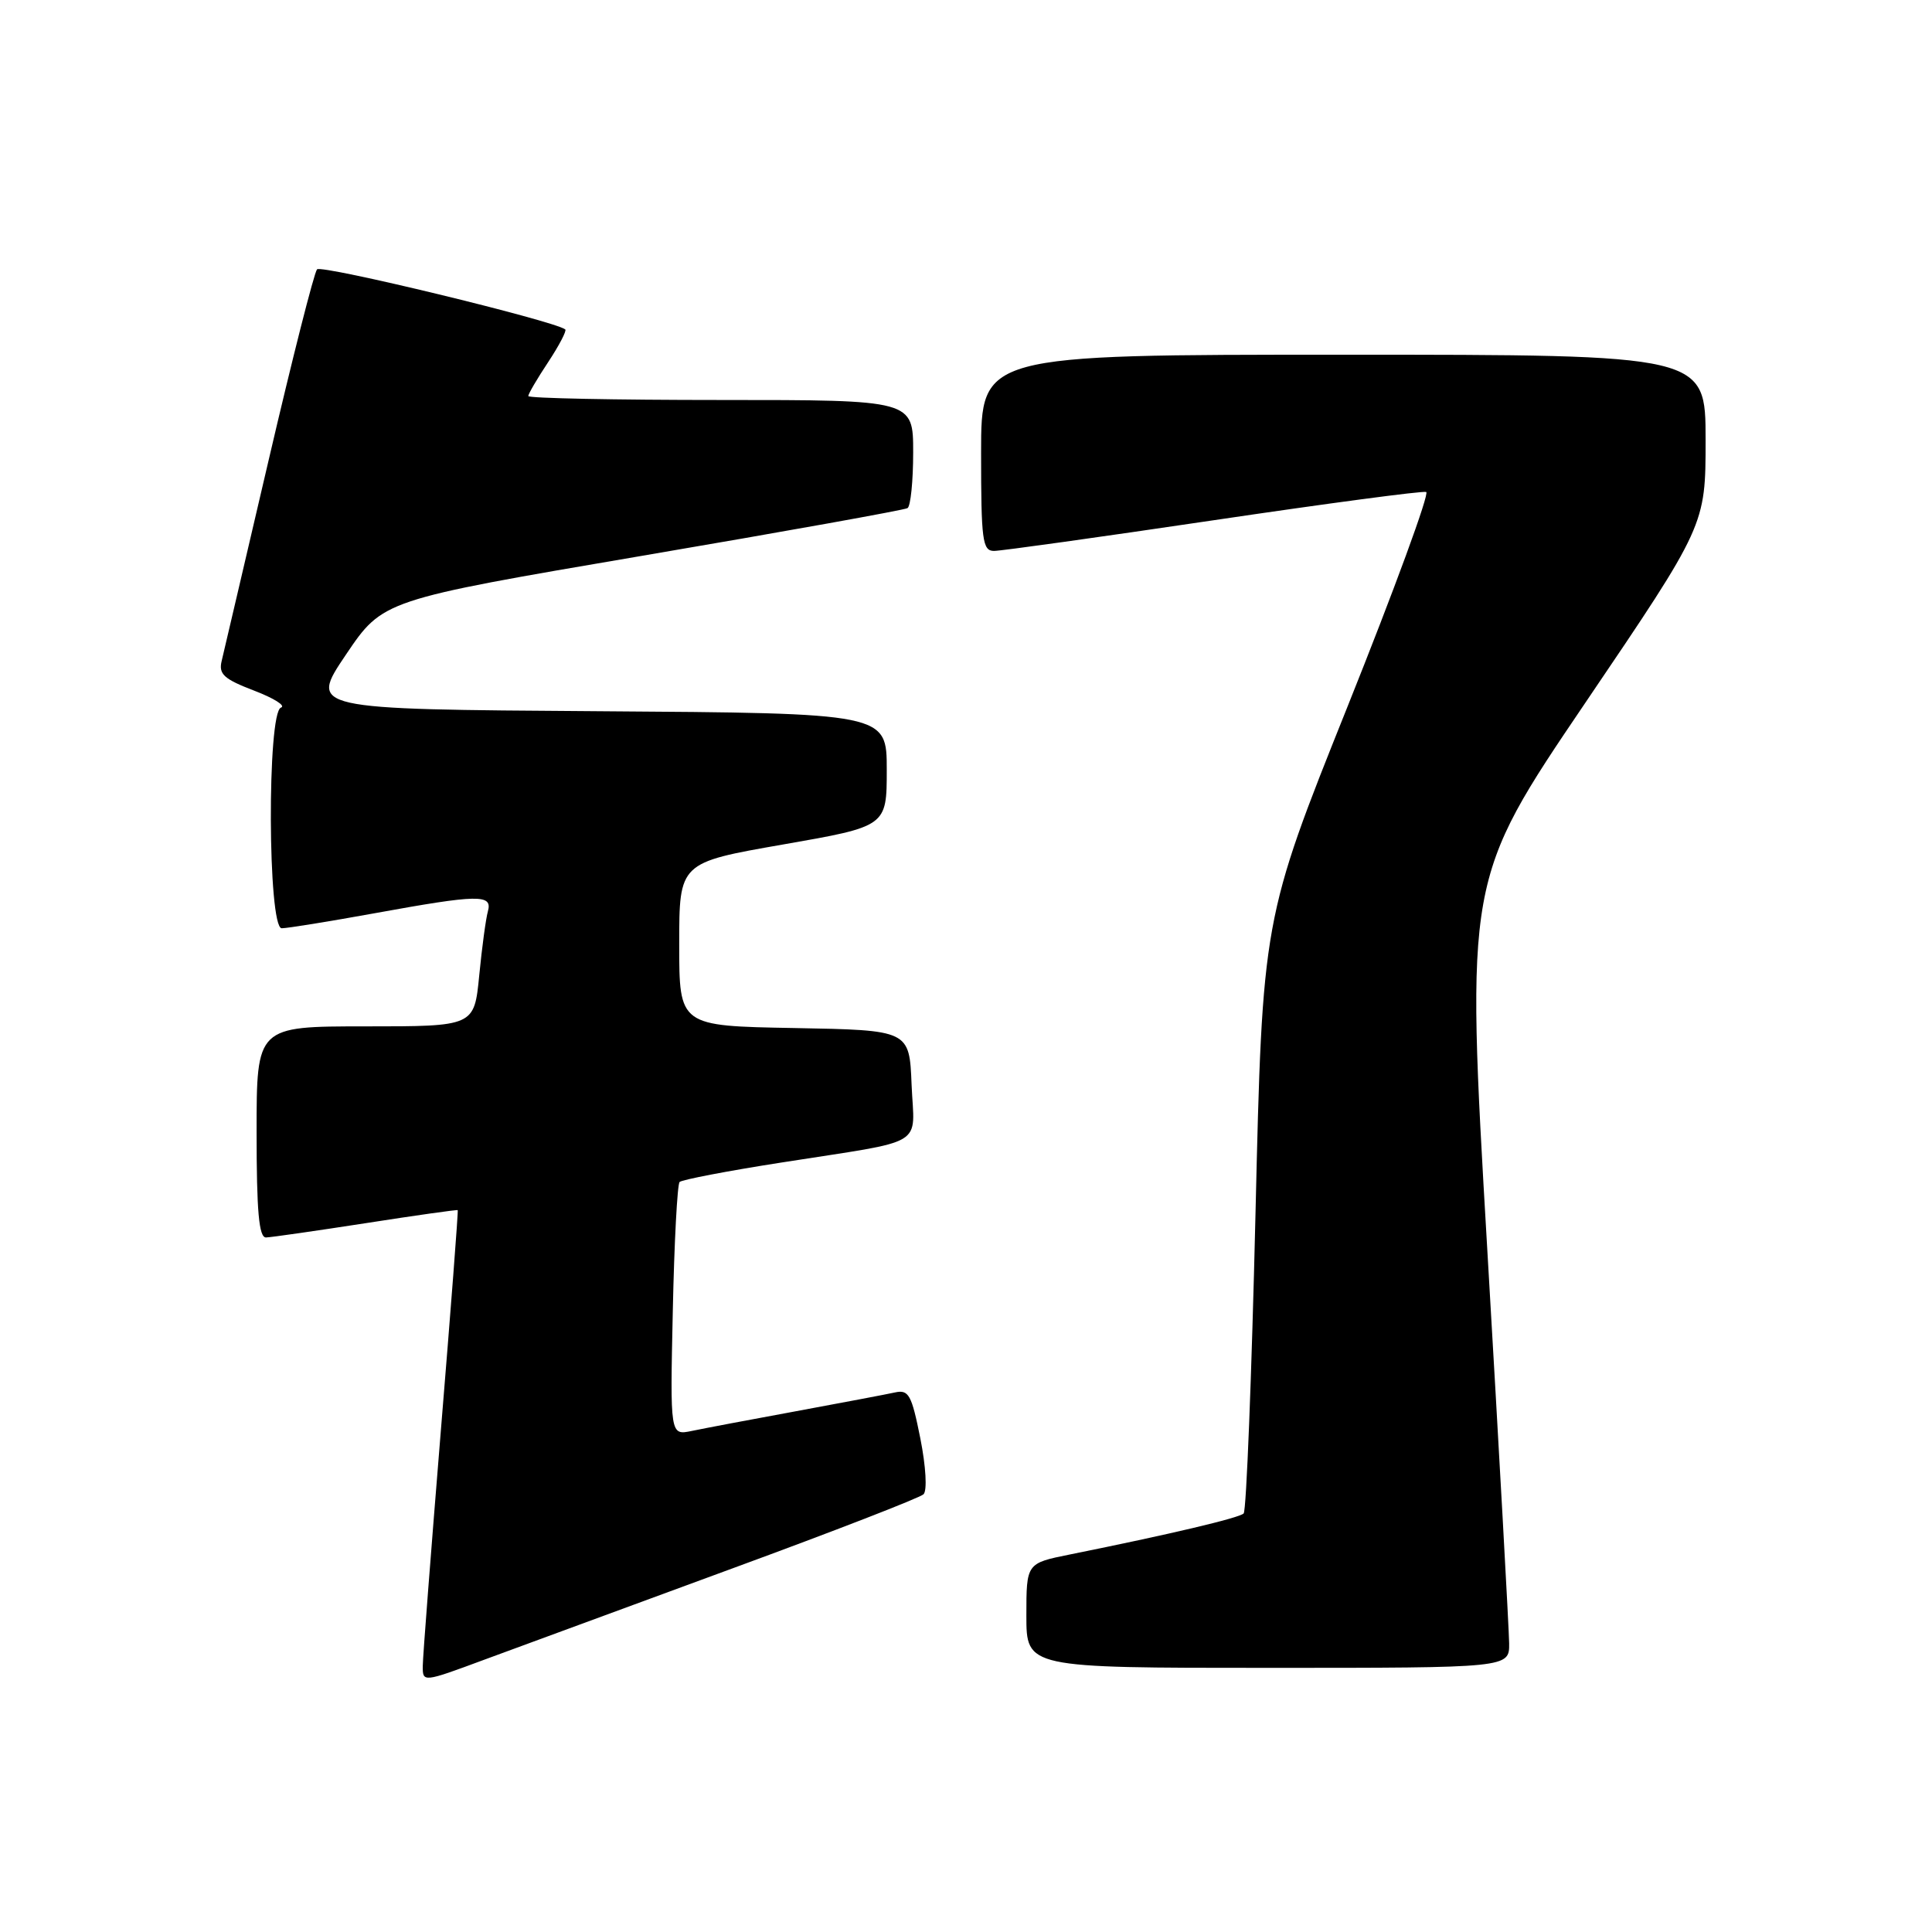 <?xml version="1.0" encoding="UTF-8" standalone="no"?>
<!DOCTYPE svg PUBLIC "-//W3C//DTD SVG 1.1//EN" "http://www.w3.org/Graphics/SVG/1.1/DTD/svg11.dtd" >
<svg xmlns="http://www.w3.org/2000/svg" xmlns:xlink="http://www.w3.org/1999/xlink" version="1.1" viewBox="0 0 256 256">
 <g >
 <path fill="currentColor"
d=" M 97.00 207.84 C 110.47 202.90 121.89 198.47 122.37 198.00 C 122.87 197.52 122.69 194.33 121.95 190.60 C 120.79 184.79 120.41 184.10 118.57 184.51 C 117.43 184.76 111.55 185.87 105.50 186.99 C 99.45 188.10 93.22 189.28 91.65 189.61 C 88.79 190.20 88.79 190.20 89.15 173.69 C 89.34 164.60 89.75 156.92 90.05 156.62 C 90.35 156.32 96.42 155.15 103.55 154.04 C 123.10 150.97 121.14 152.14 120.79 143.72 C 120.50 136.50 120.50 136.50 105.25 136.22 C 90.00 135.95 90.00 135.95 90.00 125.12 C 90.00 114.30 90.00 114.30 103.75 111.90 C 117.50 109.50 117.50 109.50 117.50 102.00 C 117.50 94.50 117.50 94.50 79.23 94.24 C 40.96 93.98 40.96 93.98 45.84 86.74 C 50.73 79.50 50.73 79.50 85.12 73.64 C 104.03 70.42 119.84 67.58 120.25 67.33 C 120.66 67.09 121.00 63.76 121.00 59.94 C 121.00 53.00 121.00 53.00 95.50 53.00 C 81.47 53.00 70.00 52.77 70.00 52.48 C 70.00 52.19 71.19 50.16 72.65 47.96 C 74.10 45.76 75.11 43.82 74.90 43.65 C 73.45 42.51 42.58 35.04 42.01 35.69 C 41.62 36.14 38.73 47.52 35.59 61.00 C 32.44 74.47 29.65 86.44 29.37 87.59 C 28.95 89.33 29.67 89.98 33.67 91.51 C 36.31 92.52 37.91 93.53 37.23 93.76 C 35.38 94.37 35.47 123.00 37.33 123.00 C 38.06 123.00 43.57 122.11 49.58 121.02 C 63.43 118.50 65.28 118.47 64.65 120.75 C 64.38 121.71 63.86 125.54 63.50 129.25 C 62.84 136.00 62.84 136.00 48.42 136.00 C 34.00 136.00 34.00 136.00 34.00 150.00 C 34.00 160.55 34.31 163.99 35.25 163.97 C 35.94 163.95 41.90 163.09 48.50 162.07 C 55.10 161.04 60.57 160.27 60.65 160.35 C 60.74 160.43 59.73 173.55 58.42 189.50 C 57.12 205.45 56.03 219.50 56.02 220.72 C 56.00 222.95 56.00 222.95 64.25 219.89 C 68.79 218.21 83.53 212.79 97.00 207.84 Z  M 199.97 217.75 C 199.95 215.96 198.65 192.46 197.07 165.52 C 194.20 116.54 194.20 116.54 210.10 93.07 C 226.00 69.60 226.00 69.60 226.00 58.30 C 226.00 47.00 226.00 47.00 178.00 47.00 C 130.00 47.00 130.00 47.00 130.00 60.00 C 130.00 71.59 130.18 73.00 131.71 73.00 C 132.65 73.00 145.73 71.17 160.78 68.94 C 175.83 66.71 188.52 65.02 188.98 65.19 C 189.45 65.36 184.75 78.16 178.55 93.64 C 167.28 121.78 167.28 121.78 166.36 160.83 C 165.85 182.32 165.15 200.18 164.79 200.54 C 164.19 201.14 155.04 203.30 141.75 205.98 C 136.00 207.14 136.00 207.14 136.00 214.07 C 136.00 221.00 136.00 221.00 168.00 221.00 C 200.00 221.00 200.00 221.00 199.97 217.75 Z "/>
</g>
</svg>